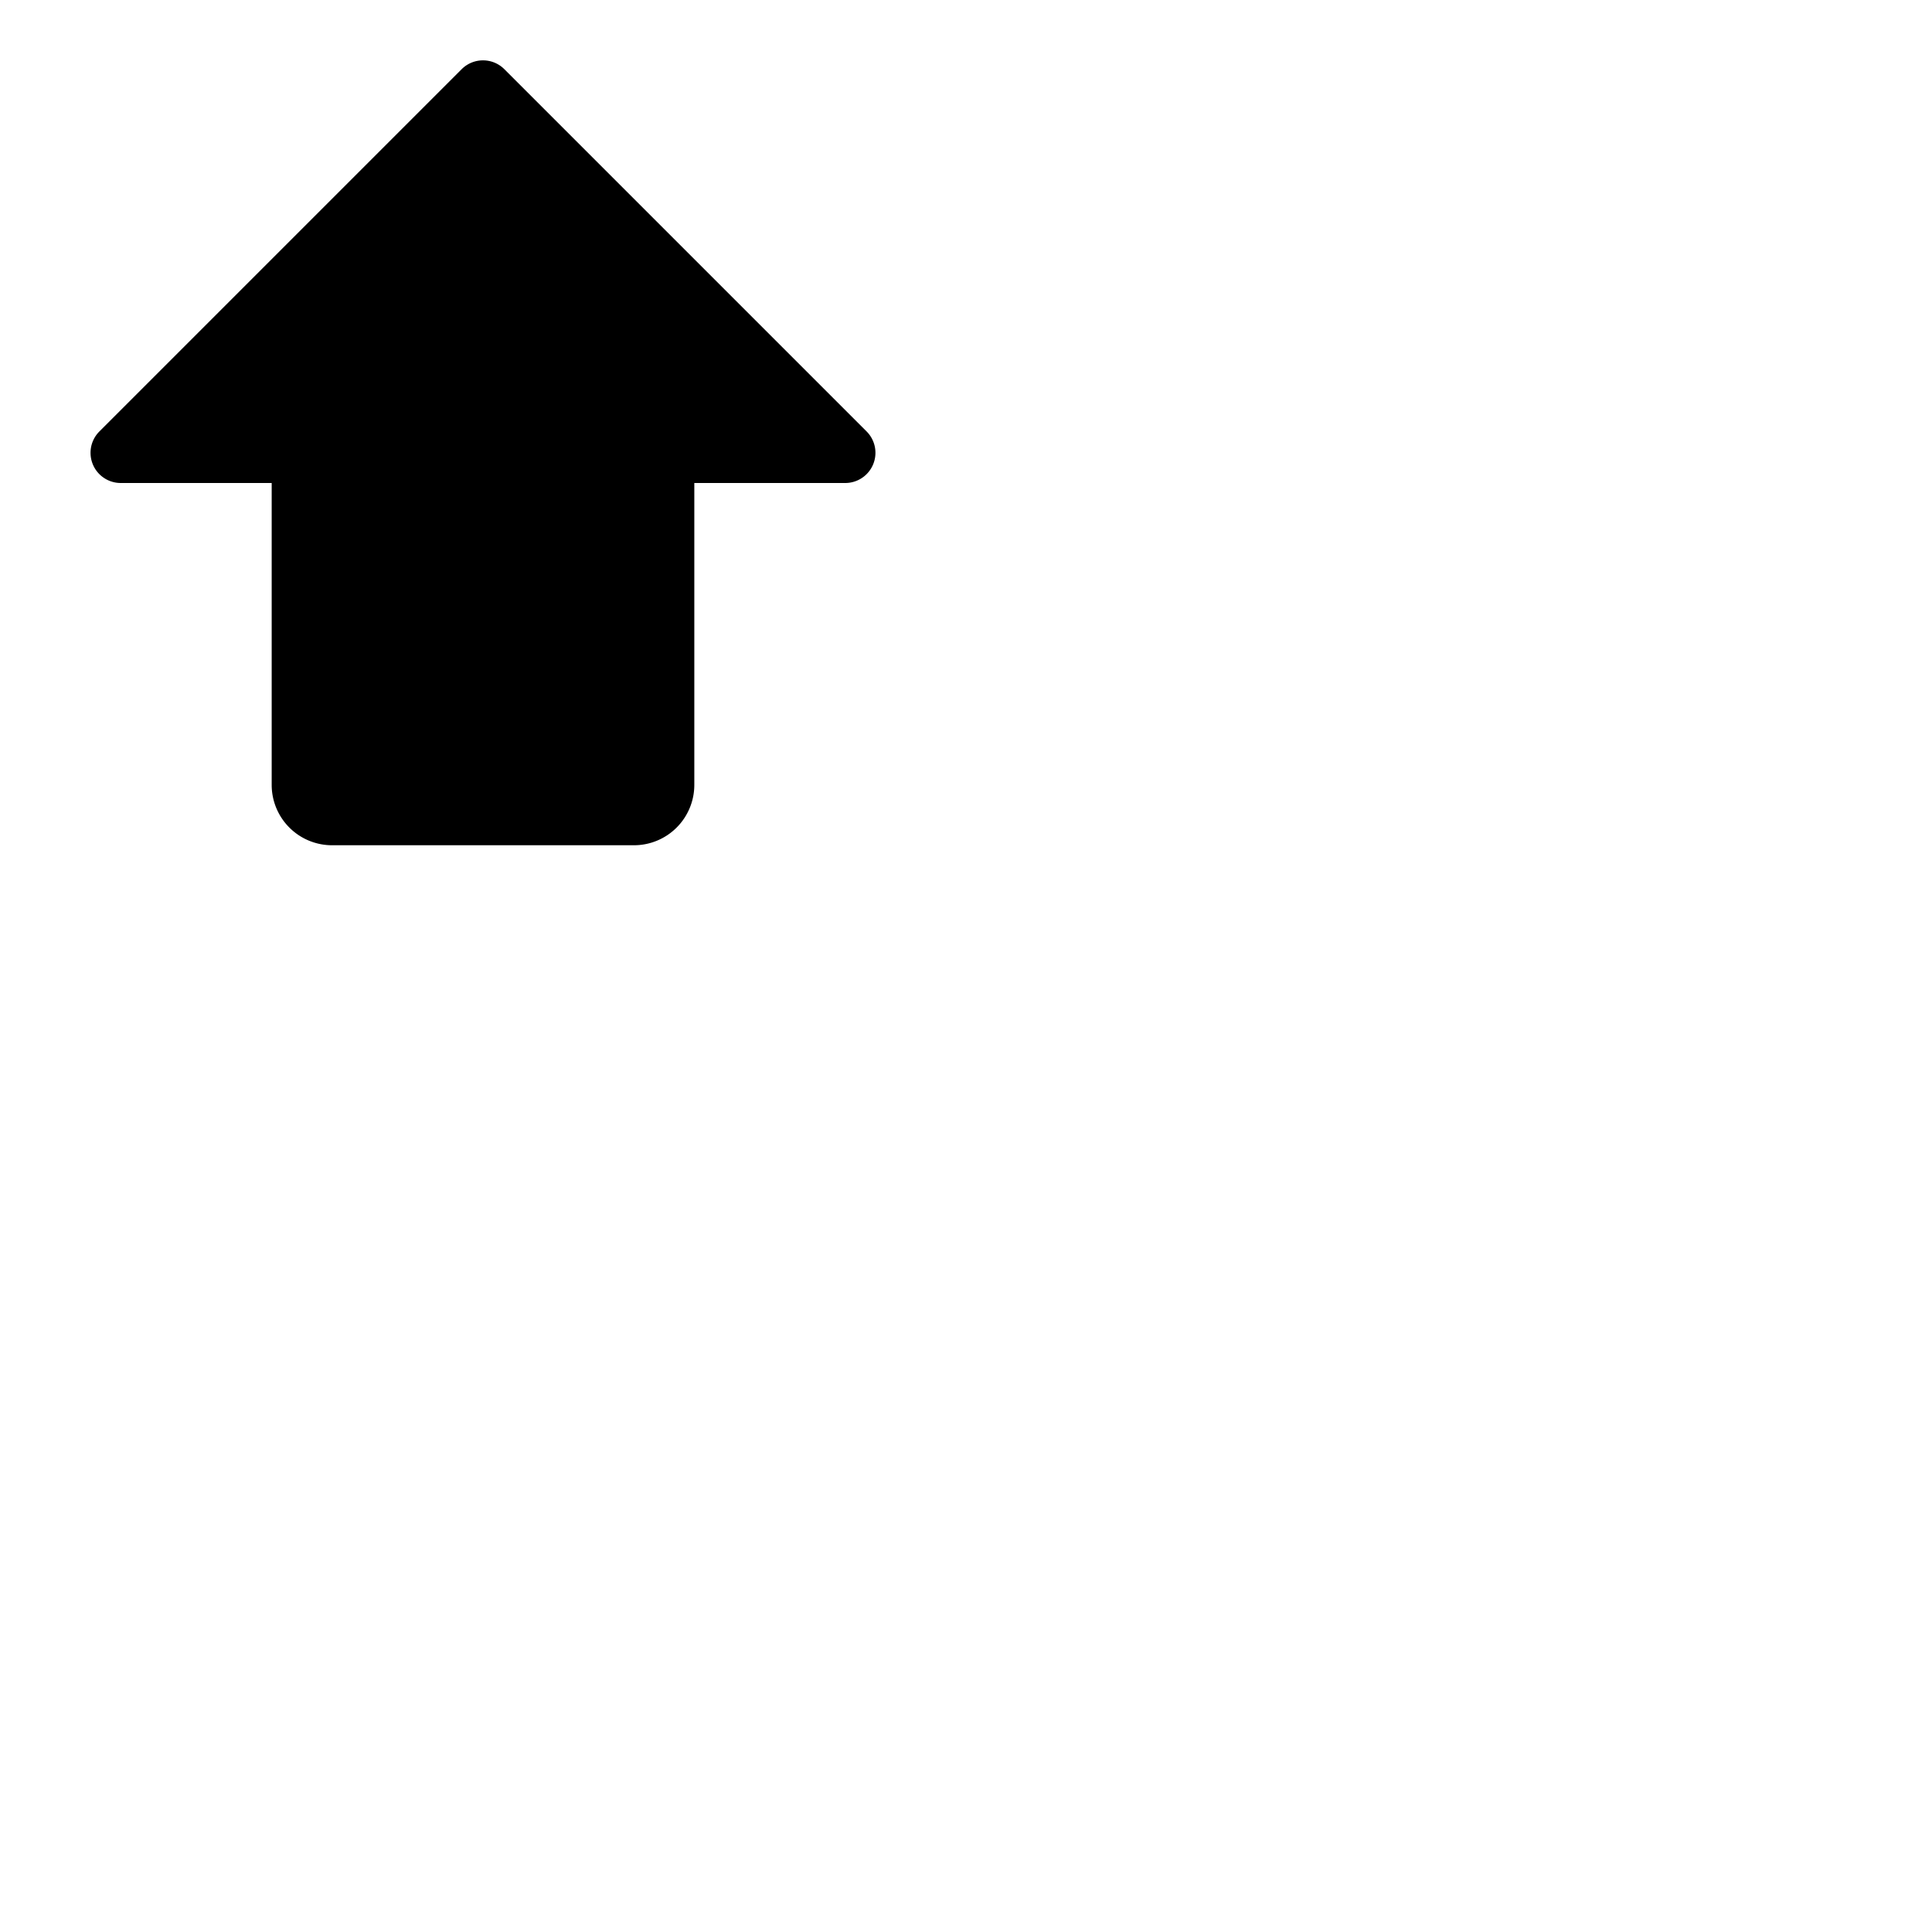 <svg xmlns="http://www.w3.org/2000/svg" version="1.1" viewBox="0 0 512 512" fill="currentColor"><path fill="currentColor" d="M231.39 123.06A8 8 0 0 1 224 128h-40v80a16 16 0 0 1-16 16H88a16 16 0 0 1-16-16v-80H32a8 8 0 0 1-5.66-13.66l96-96a8 8 0 0 1 11.32 0l96 96a8 8 0 0 1 1.73 8.72"/></svg>